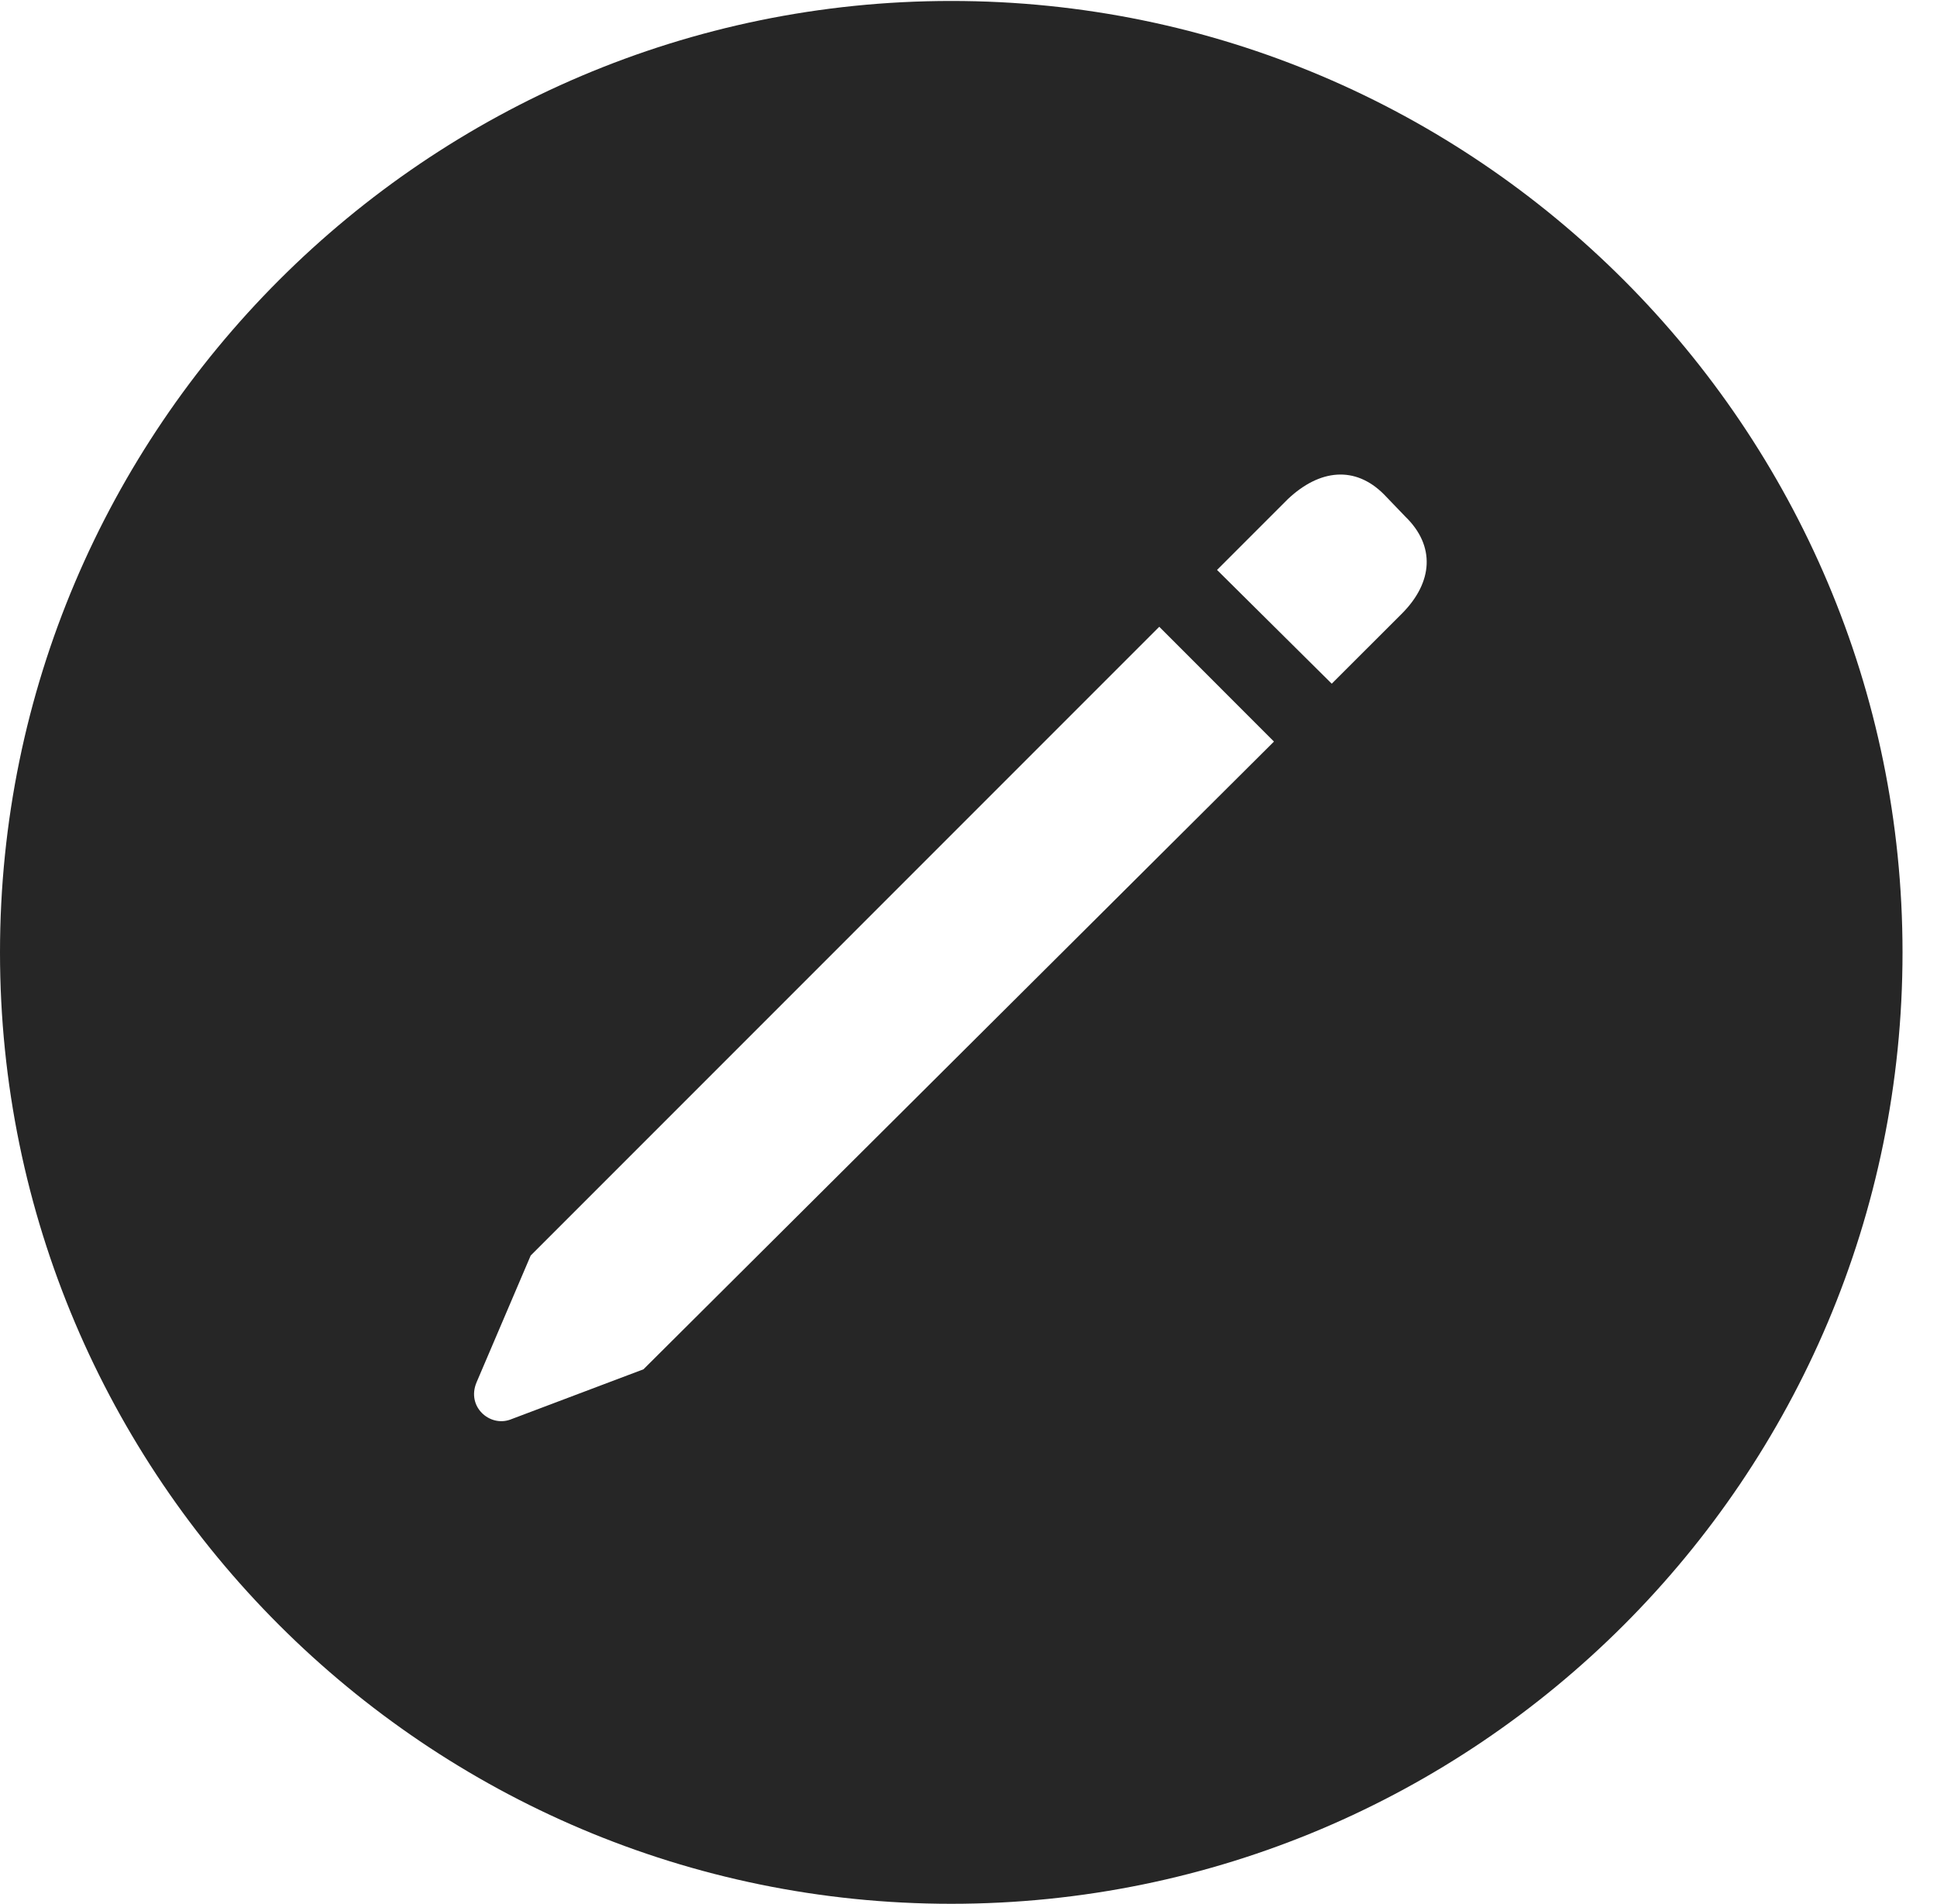 <?xml version="1.0" encoding="UTF-8"?>
<!--Generator: Apple Native CoreSVG 326-->
<!DOCTYPE svg
PUBLIC "-//W3C//DTD SVG 1.1//EN"
       "http://www.w3.org/Graphics/SVG/1.1/DTD/svg11.dtd">
<svg version="1.1" xmlns="http://www.w3.org/2000/svg" xmlns:xlink="http://www.w3.org/1999/xlink" viewBox="0 0 20.283 19.932">
 <g>
  <rect height="19.932" opacity="0" width="20.283" x="0" y="0"/>
  <path d="M19.922 9.971C19.922 15.469 15.459 19.932 9.961 19.932C4.473 19.932 0 15.469 0 9.971C0 4.482 4.473 0.01 9.961 0.01C15.459 0.01 19.922 4.482 19.922 9.971ZM5.557 13.145L4.99 14.473C4.883 14.727 5.127 14.941 5.342 14.863L6.738 14.336L13.34 7.764L12.139 6.562ZM13.486 5.225L12.744 5.967L13.945 7.158L14.678 6.426C15.01 6.094 15.029 5.713 14.717 5.41L14.492 5.176C14.19 4.873 13.818 4.912 13.486 5.225Z" fill="black" fill-opacity="0.85"/>
 </g>
</svg>
